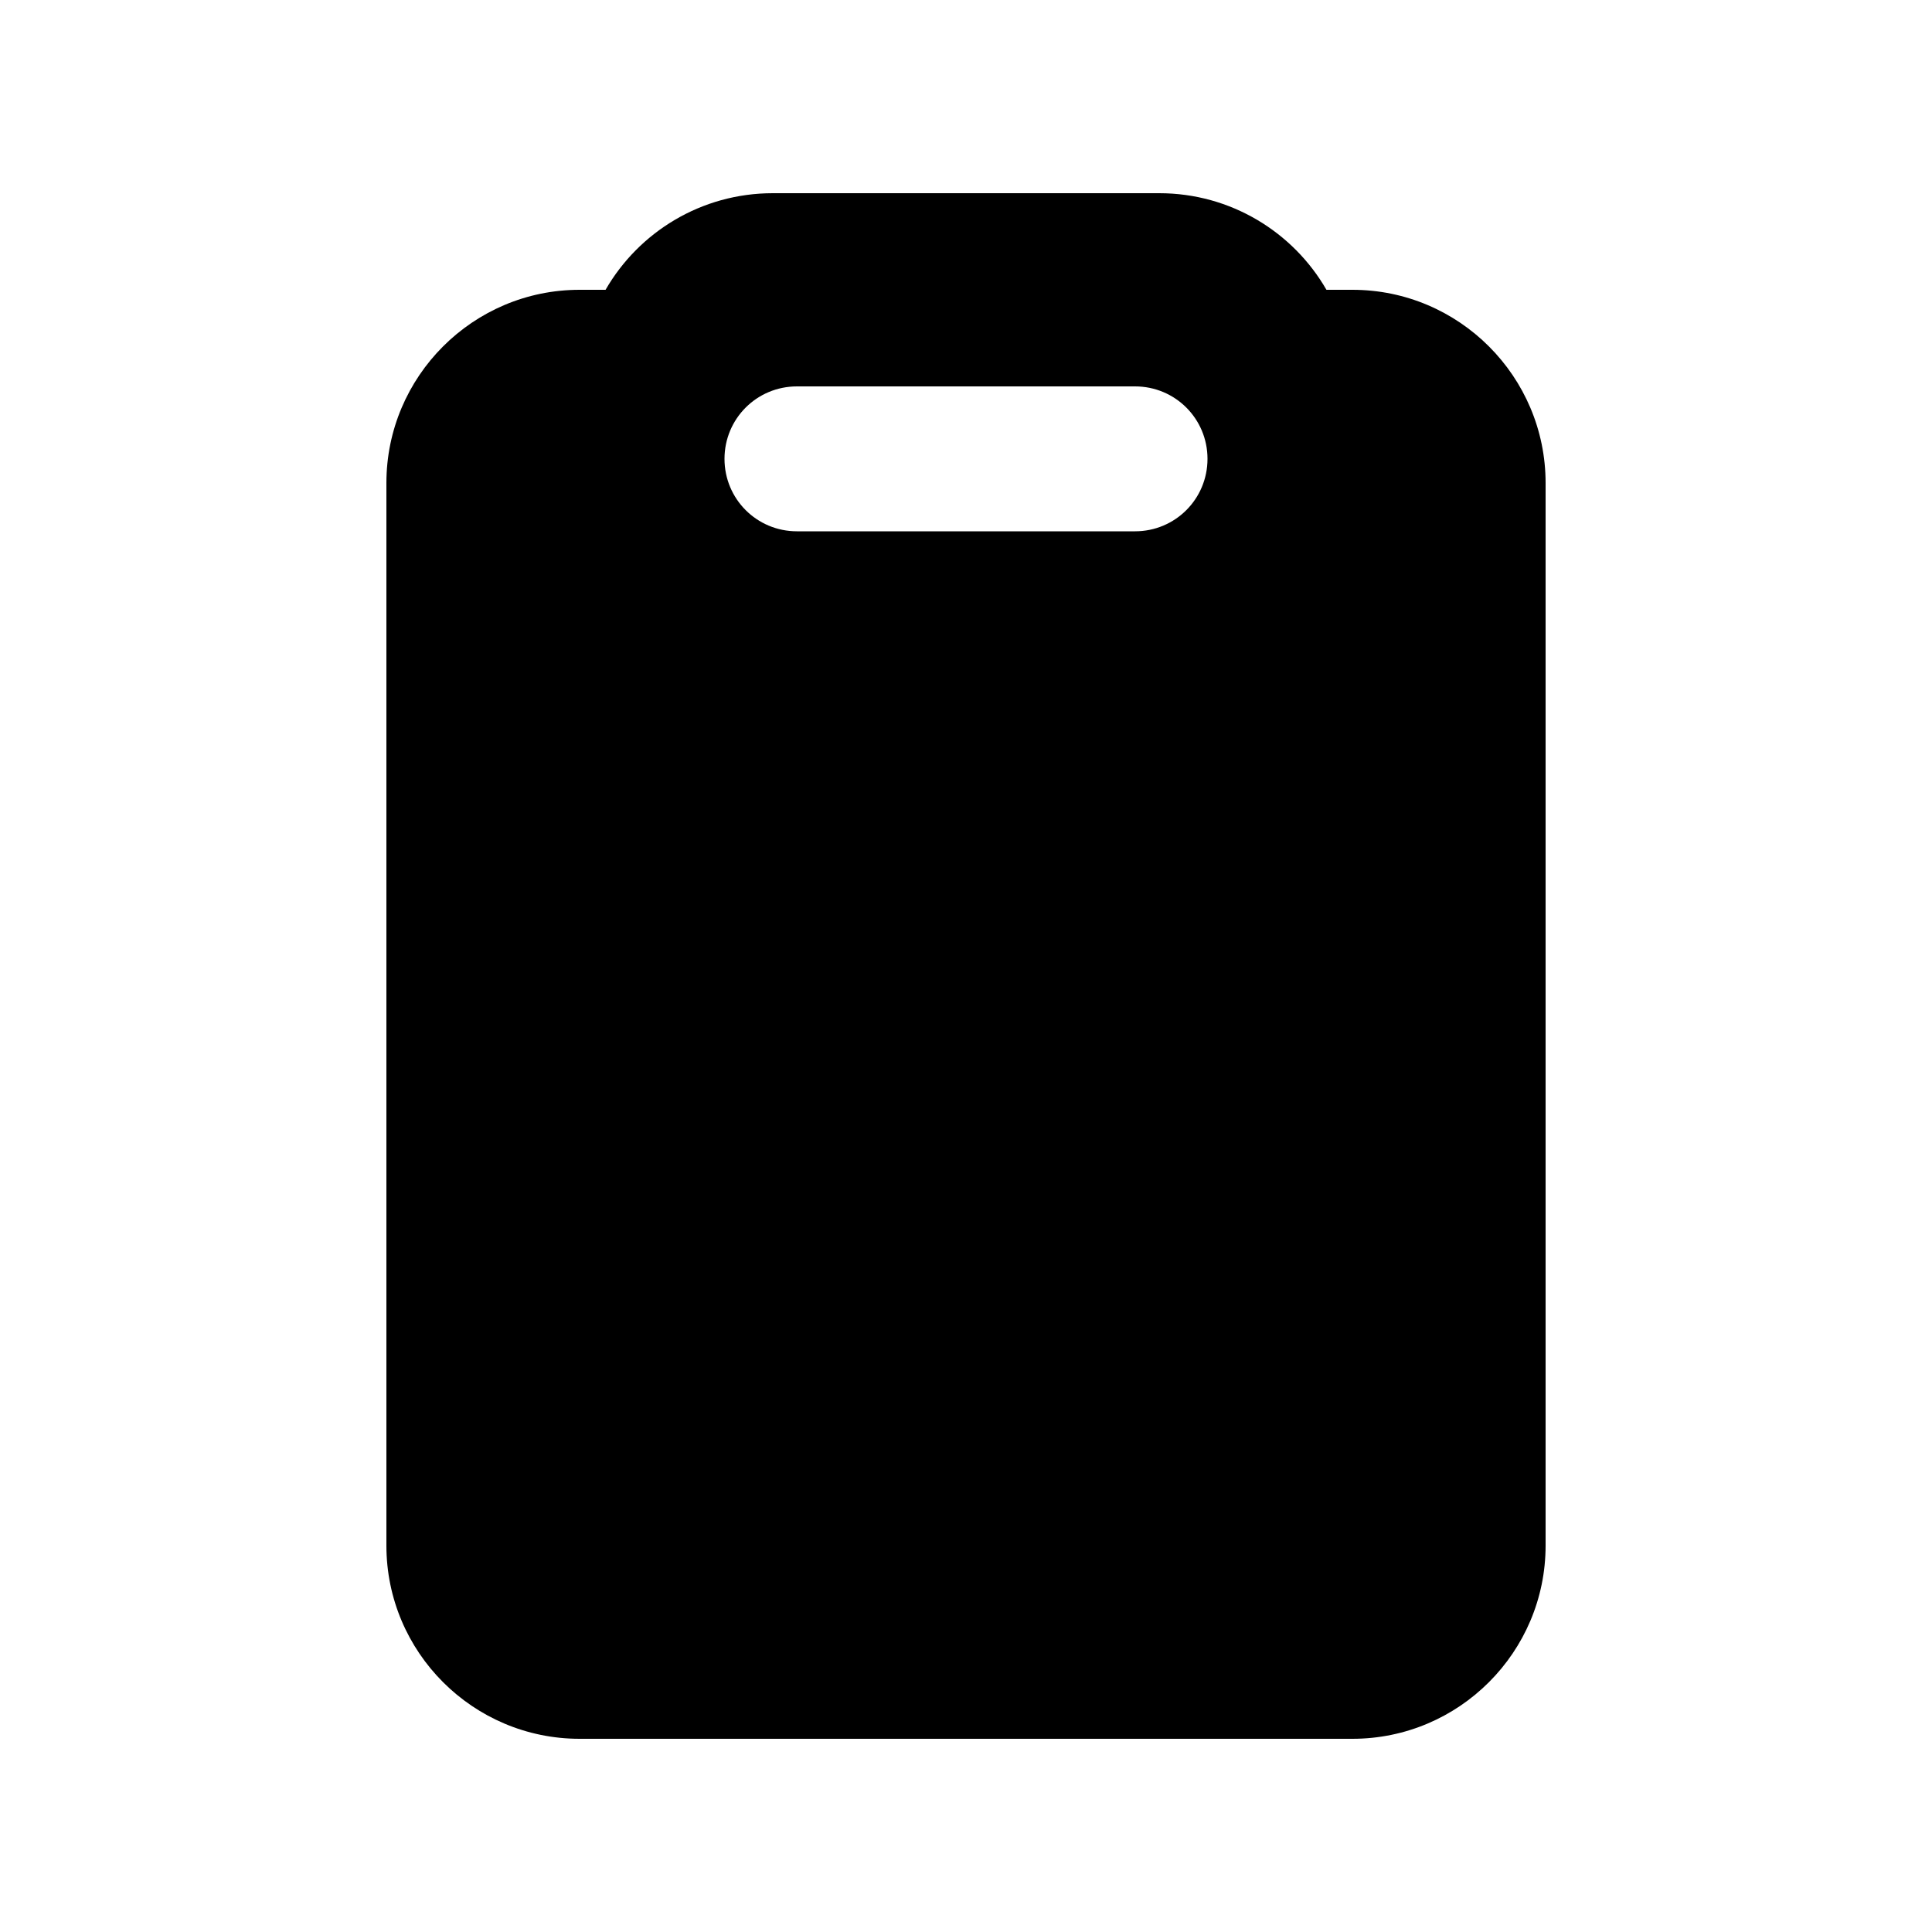 <svg xmlns="http://www.w3.org/2000/svg" viewBox="0 0 640 640"><!--! Font Awesome Free 7.0.1 by @fontawesome - https://fontawesome.com License - https://fontawesome.com/license/free (Icons: CC BY 4.0, Fonts: SIL OFL 1.1, Code: MIT License) Copyright 2025 Fonticons, Inc.--><path fill="currentColor" d="M448 96h-8.6c-11-19.1-31.7-32-55.4-32H256c-23.7 0-44.4 12.9-55.4 32H192c-35.3 0-64 28.7-64 64v352c0 35.3 28.7 64 64 64h256c35.3 0 64-28.7 64-64V160c0-35.3-28.7-64-64-64m-184 80c-13.3 0-24-10.7-24-24s10.7-24 24-24h112c13.3 0 24 10.7 24 24s-10.7 24-24 24z"/></svg>